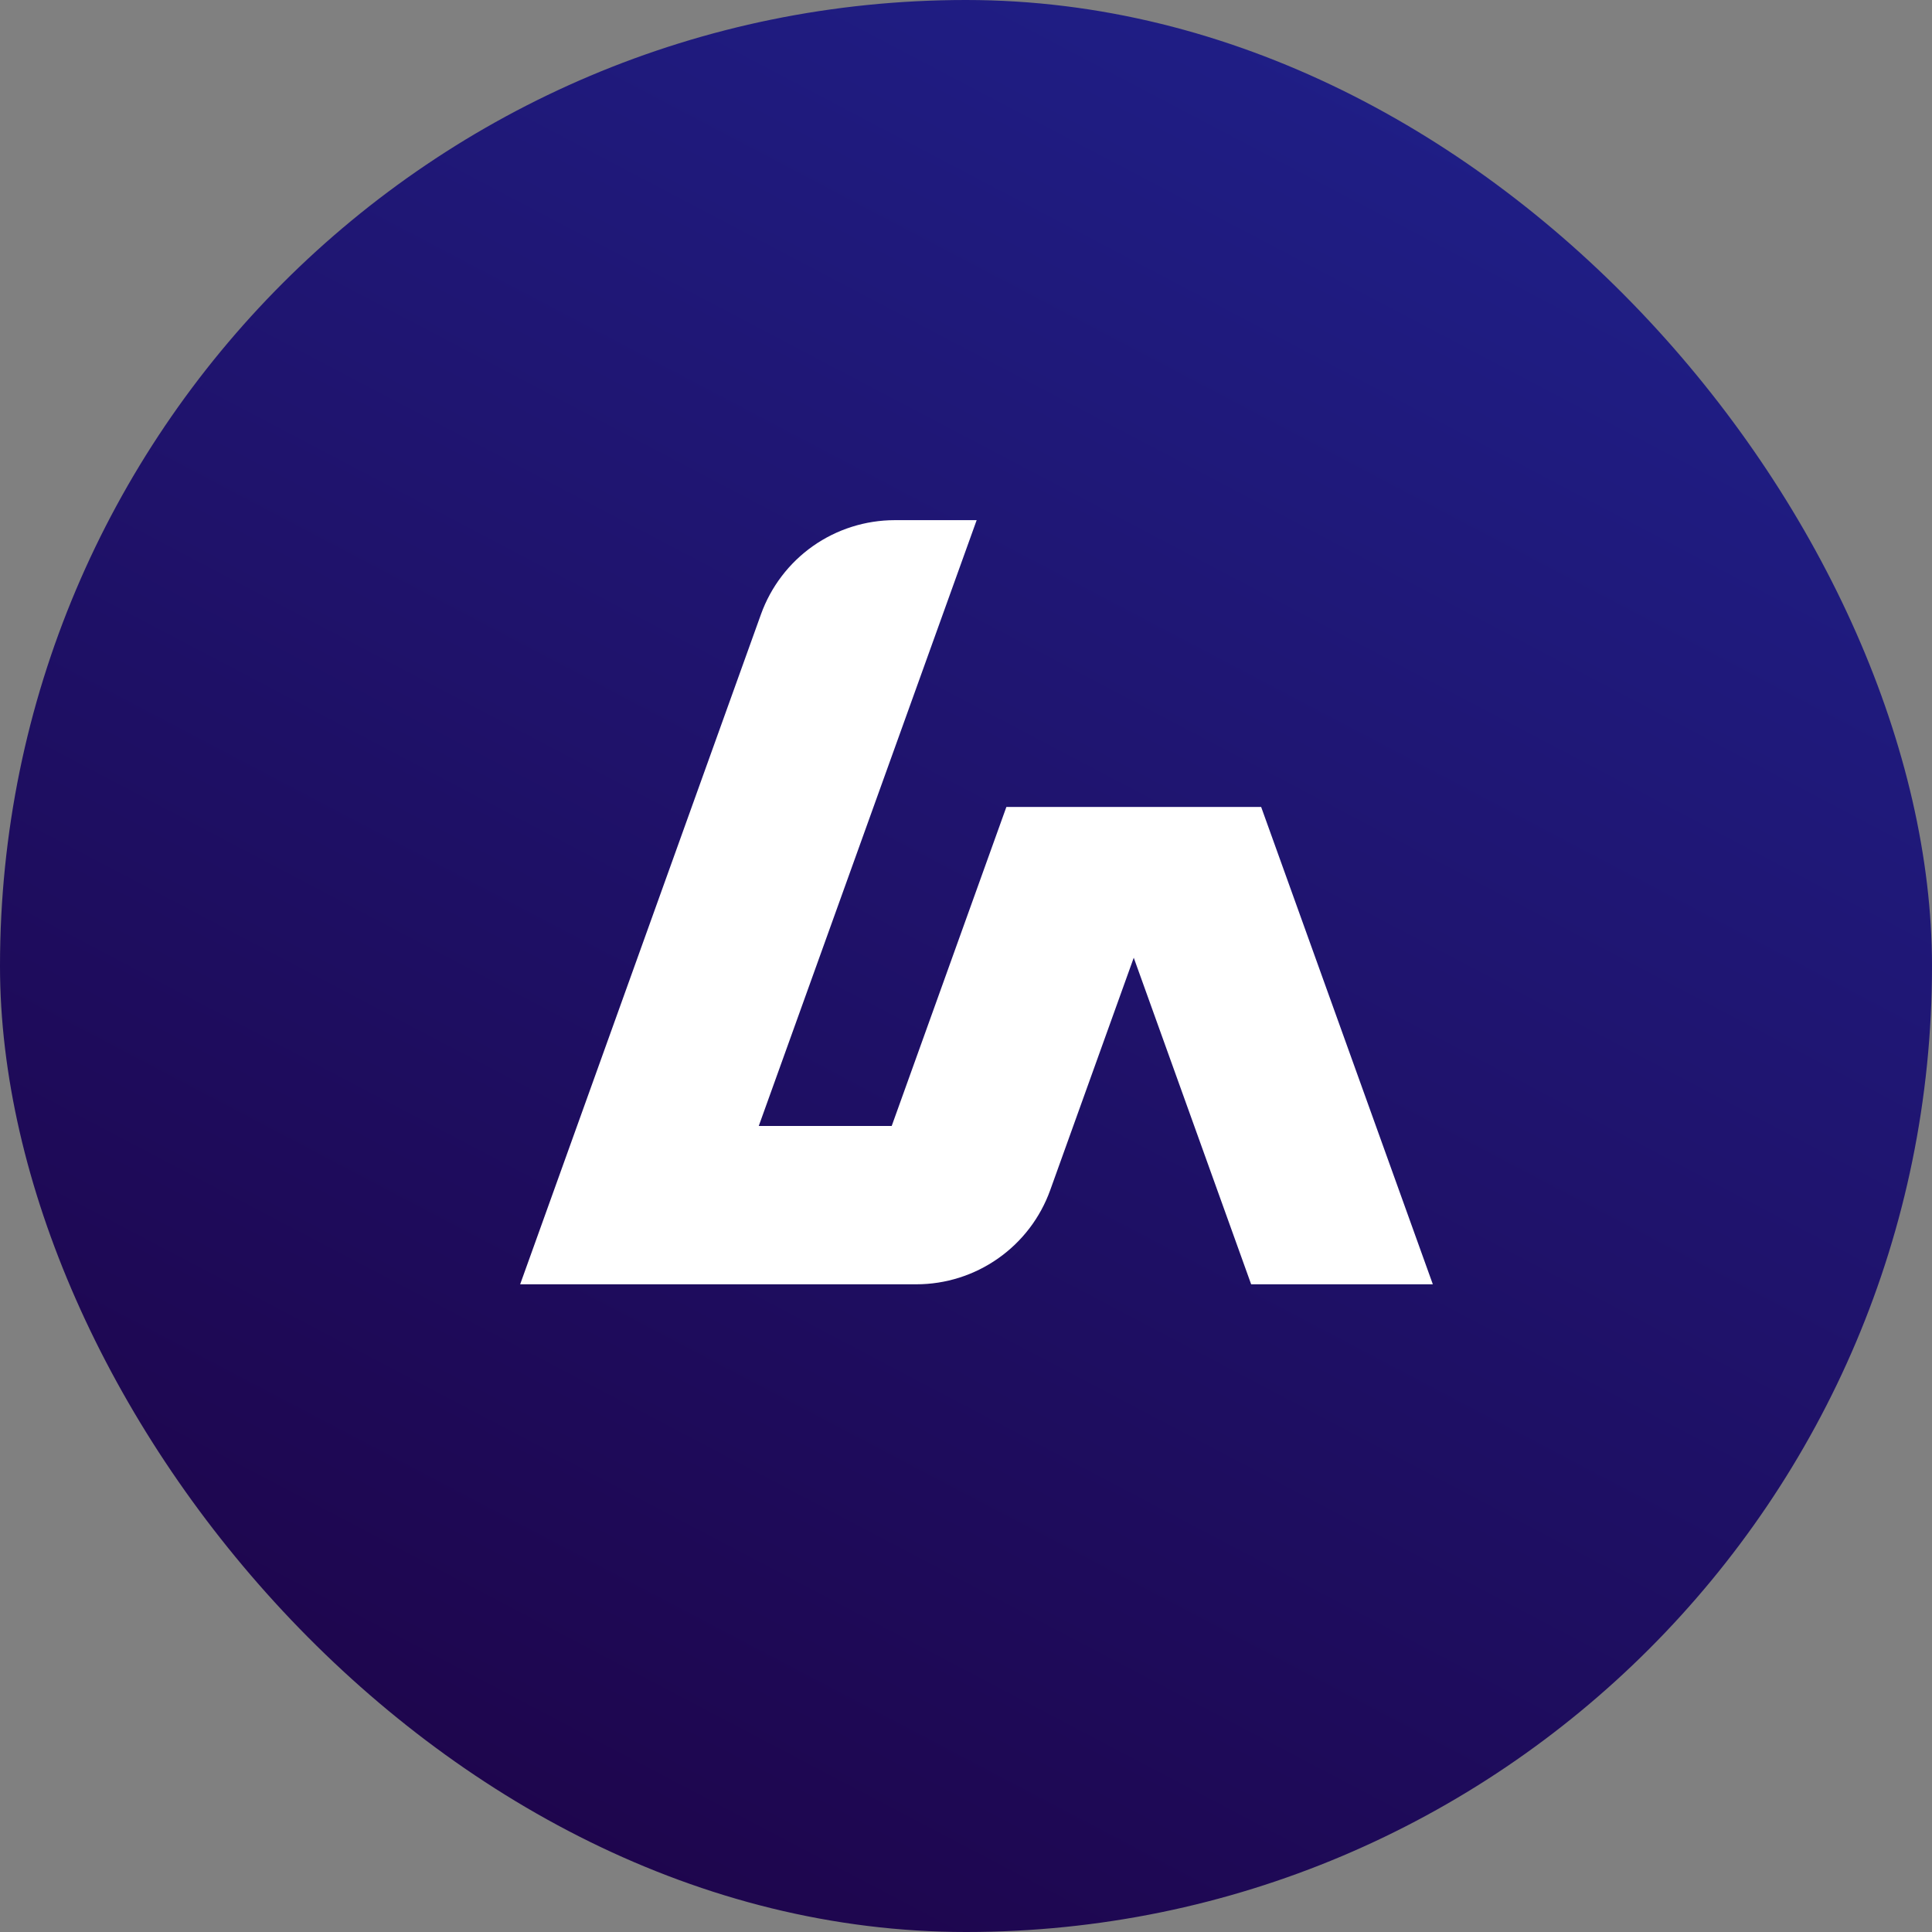 <svg width="52" height="52" viewBox="0 0 52 52" fill="none" xmlns="http://www.w3.org/2000/svg">
<rect x="0" y="0" width="52" height="52" fill="#808080" stroke="none"/>
<rect width="52" height="52" rx="26" fill="url(#paint0_linear_4622_48193)"/>
<path d="M38.565 34.567L33.944 21.719H27.087L24 30.306H20.422L26.287 14H24.082C23.294 14.001 22.526 14.244 21.881 14.697C21.237 15.151 20.749 15.792 20.482 16.533L14 34.567H24.663C25.451 34.567 26.22 34.324 26.865 33.87C27.51 33.417 27.999 32.776 28.266 32.034L30.515 25.777L33.675 34.567H38.565Z" fill="white"/>
<defs>
<linearGradient id="paint0_linear_4622_48193" x1="37.448" y1="1.4027e-06" x2="10.09" y2="52" gradientUnits="userSpaceOnUse">
<stop stop-color="#1F1F88"/>
<stop offset="1" stop-color="#1E0348"/>
</linearGradient>
</defs>
</svg>
